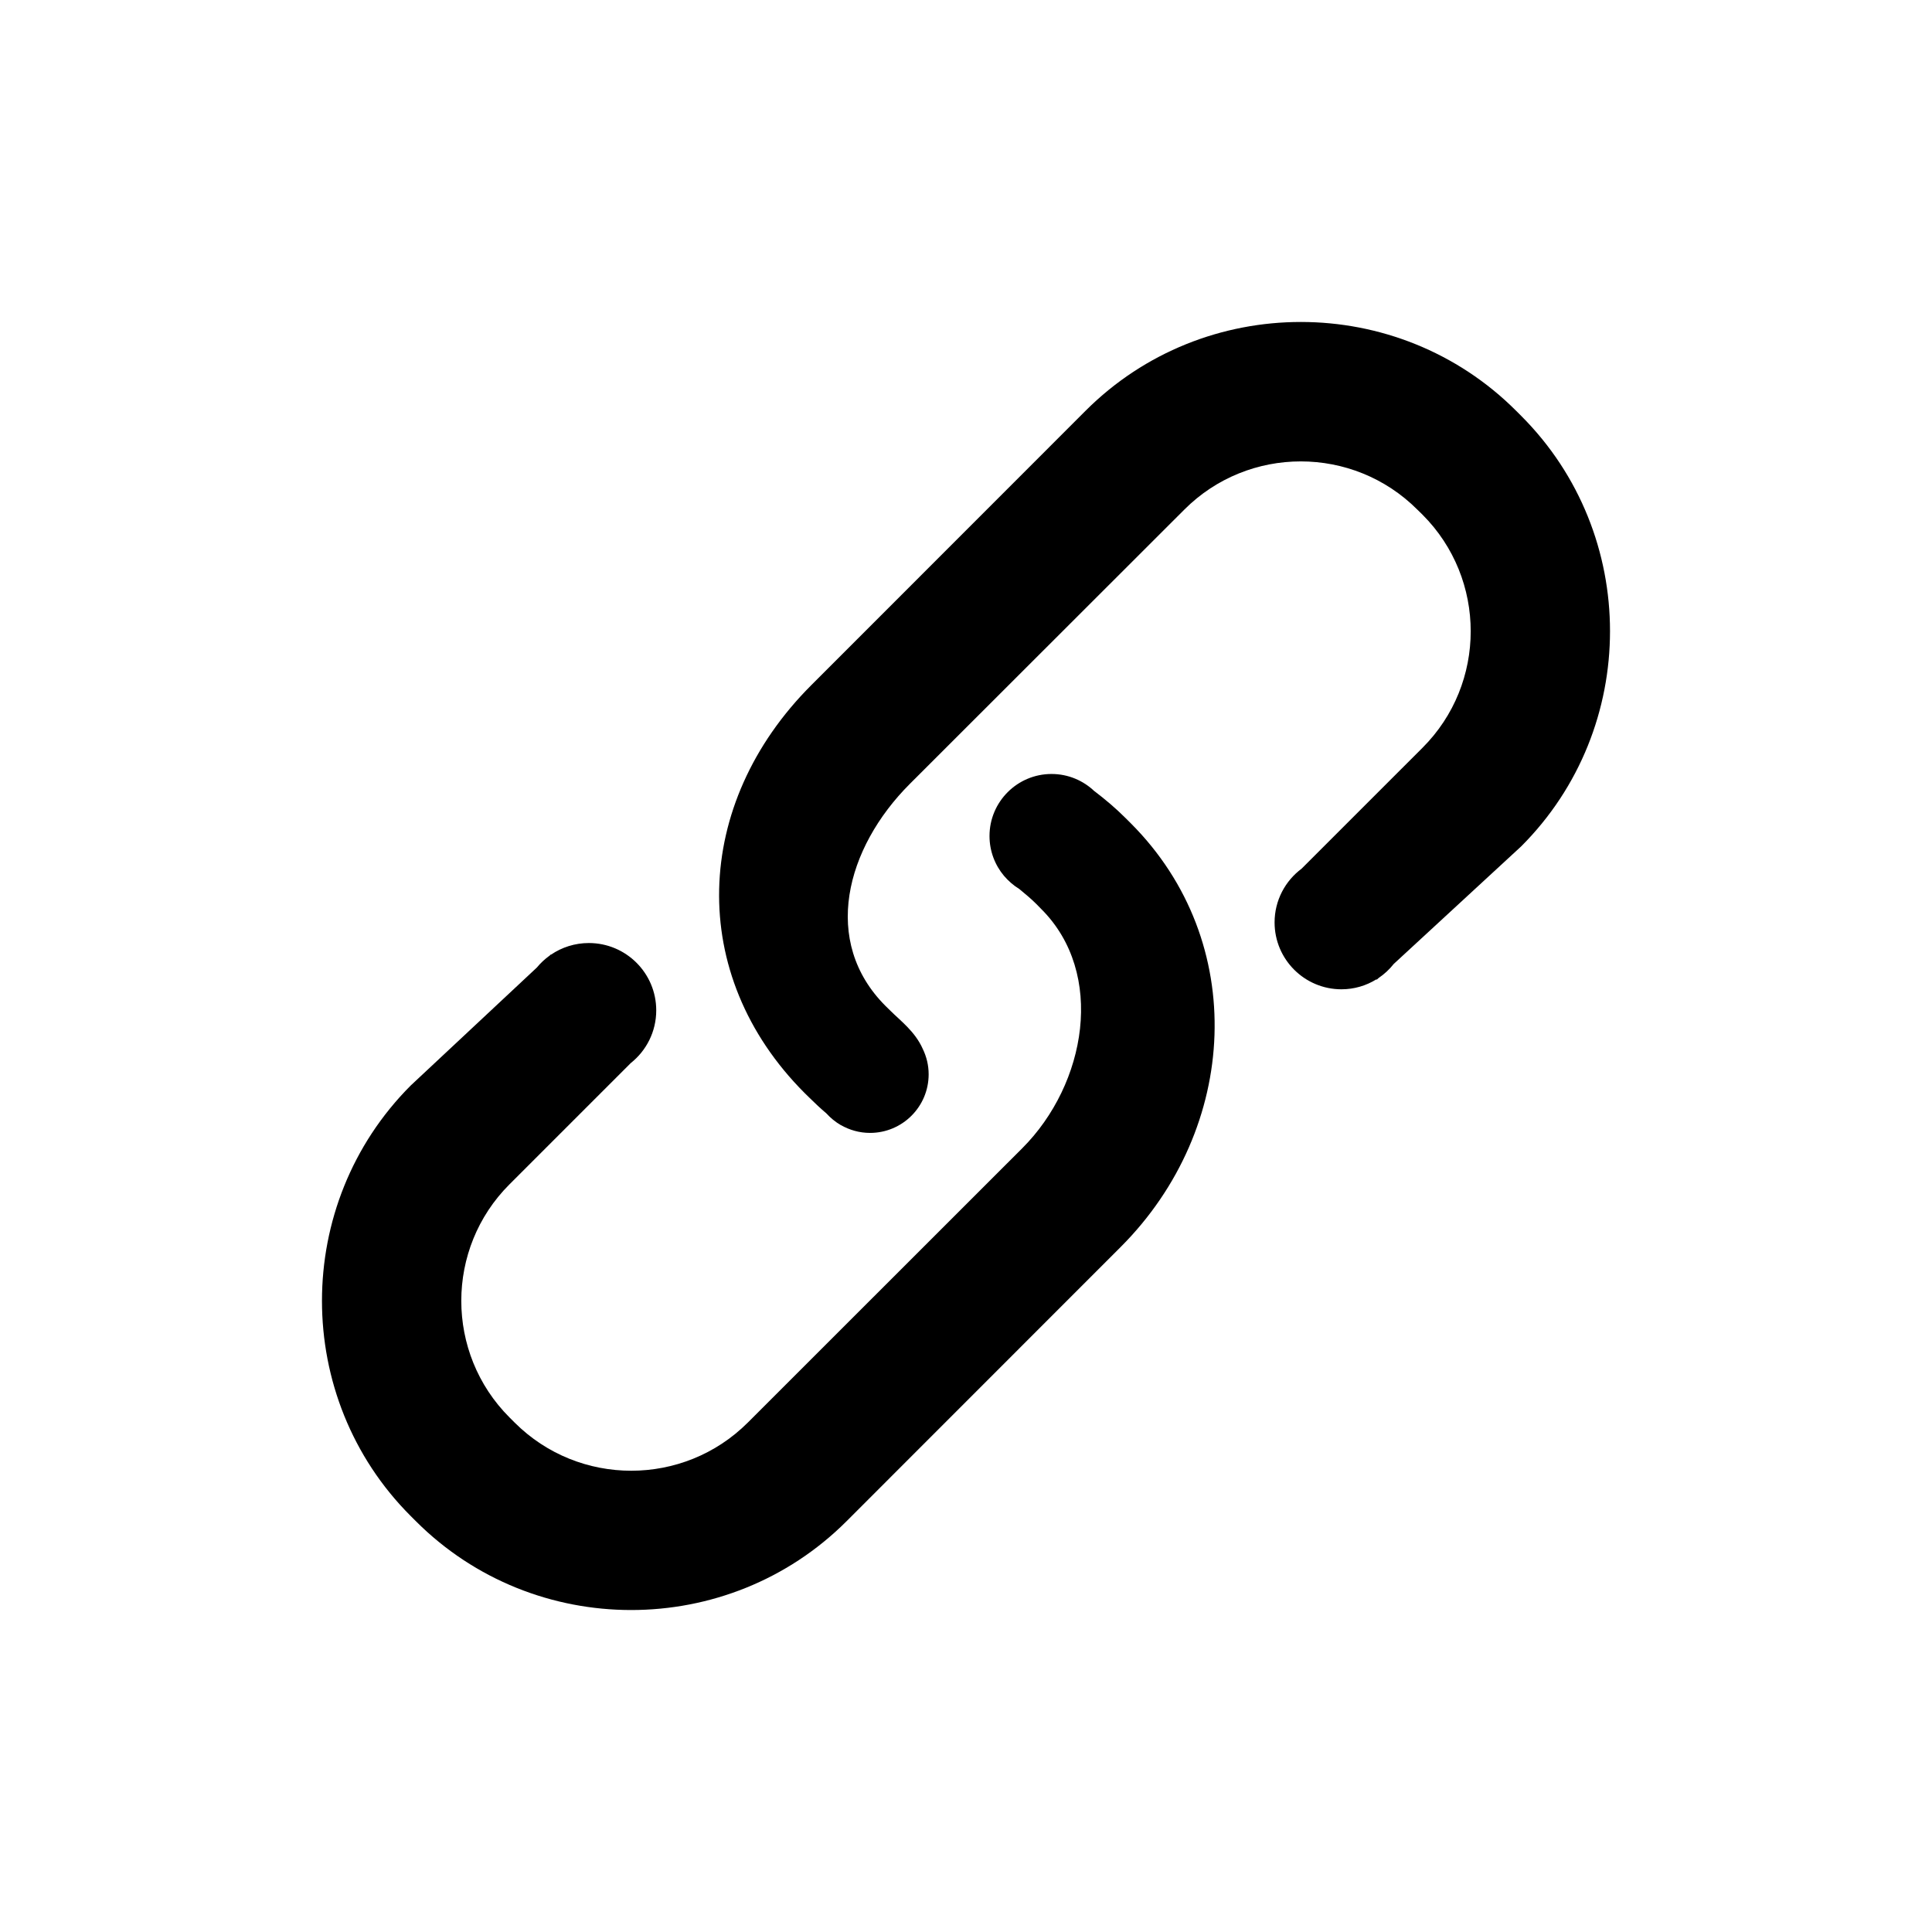 <?xml version="1.0" encoding="UTF-8"?>
<svg width="18px" height="18px" viewBox="0 0 18 18" version="1.1" xmlns="http://www.w3.org/2000/svg" xmlns:xlink="http://www.w3.org/1999/xlink">
    <title>条码2备份 5</title>
    <defs>
        <rect id="path-1" x="0" y="0" width="18" height="18"></rect>
    </defs>
    <g id="页面-1" stroke="none" stroke-width="1" fill="none" fill-rule="evenodd">
        <g id="表单编辑" transform="translate(-155, -561)">
            <g id="条码2备份-5" transform="translate(155, 561)">
                <mask id="mask-2" fill="white">
                    <use xlink:href="#path-1"></use>
                </mask>
                <g id="蒙版"></g>
                <g id="链接" mask="url(#mask-2)" fill="currentColor" fill-rule="nonzero">
                    <g transform="translate(3, 3)" id="路径">
                        <path d="M7.489,4.624 C7.397,4.532 7.299,4.449 7.198,4.372 L7.198,4.373 C7.094,4.273 6.953,4.211 6.797,4.211 C6.478,4.211 6.219,4.47 6.219,4.789 C6.219,4.93 6.27,5.06 6.354,5.16 L6.354,5.16 C6.354,5.16 6.354,5.16 6.354,5.16 C6.395,5.208 6.443,5.25 6.497,5.283 C6.551,5.328 6.605,5.372 6.655,5.422 L6.702,5.47 C7.301,6.068 7.123,7.099 6.524,7.698 L3.967,10.254 C3.368,10.852 2.394,10.852 1.795,10.254 L1.747,10.206 C1.148,9.607 1.148,8.632 1.747,8.034 L2.876,6.905 C3.021,6.79 3.114,6.613 3.114,6.413 C3.114,6.067 2.833,5.786 2.486,5.786 C2.356,5.786 2.234,5.826 2.134,5.894 C2.133,5.893 2.133,5.893 2.133,5.892 L2.121,5.903 C2.076,5.935 2.036,5.973 2.001,6.015 L0.827,7.113 C-0.276,8.217 -0.276,10.023 0.827,11.125 L0.875,11.173 C1.978,12.276 3.783,12.276 4.887,11.173 L7.442,8.617 C8.544,7.514 8.637,5.773 7.536,4.671 L7.489,4.624 Z"></path>
                        <path d="M11.173,0.875 L11.125,0.827 C10.022,-0.276 8.217,-0.276 7.114,0.827 L4.558,3.384 C3.455,4.487 3.394,6.08 4.497,7.184 L4.544,7.23 C4.594,7.28 4.646,7.328 4.699,7.373 C4.738,7.416 4.783,7.453 4.833,7.482 C4.833,7.482 4.834,7.482 4.834,7.483 L4.834,7.482 C4.914,7.528 5.007,7.555 5.106,7.555 C5.407,7.555 5.652,7.311 5.652,7.009 C5.652,6.924 5.632,6.844 5.597,6.772 L5.597,6.772 C5.525,6.61 5.39,6.511 5.297,6.418 L5.25,6.372 C4.651,5.773 4.878,4.902 5.477,4.303 L8.034,1.748 C8.632,1.149 9.606,1.149 10.205,1.748 L10.253,1.795 C10.852,2.394 10.852,3.369 10.253,3.967 L9.127,5.093 C8.974,5.207 8.875,5.389 8.875,5.594 C8.875,5.938 9.154,6.217 9.498,6.217 C9.617,6.217 9.729,6.183 9.824,6.124 C9.825,6.126 9.826,6.127 9.826,6.128 L9.844,6.112 C9.897,6.076 9.945,6.032 9.985,5.981 L11.172,4.886 C12.276,3.783 12.276,1.978 11.173,0.875 Z"></path>
                    </g>
                </g>
            </g>
        </g>
    </g>
</svg>